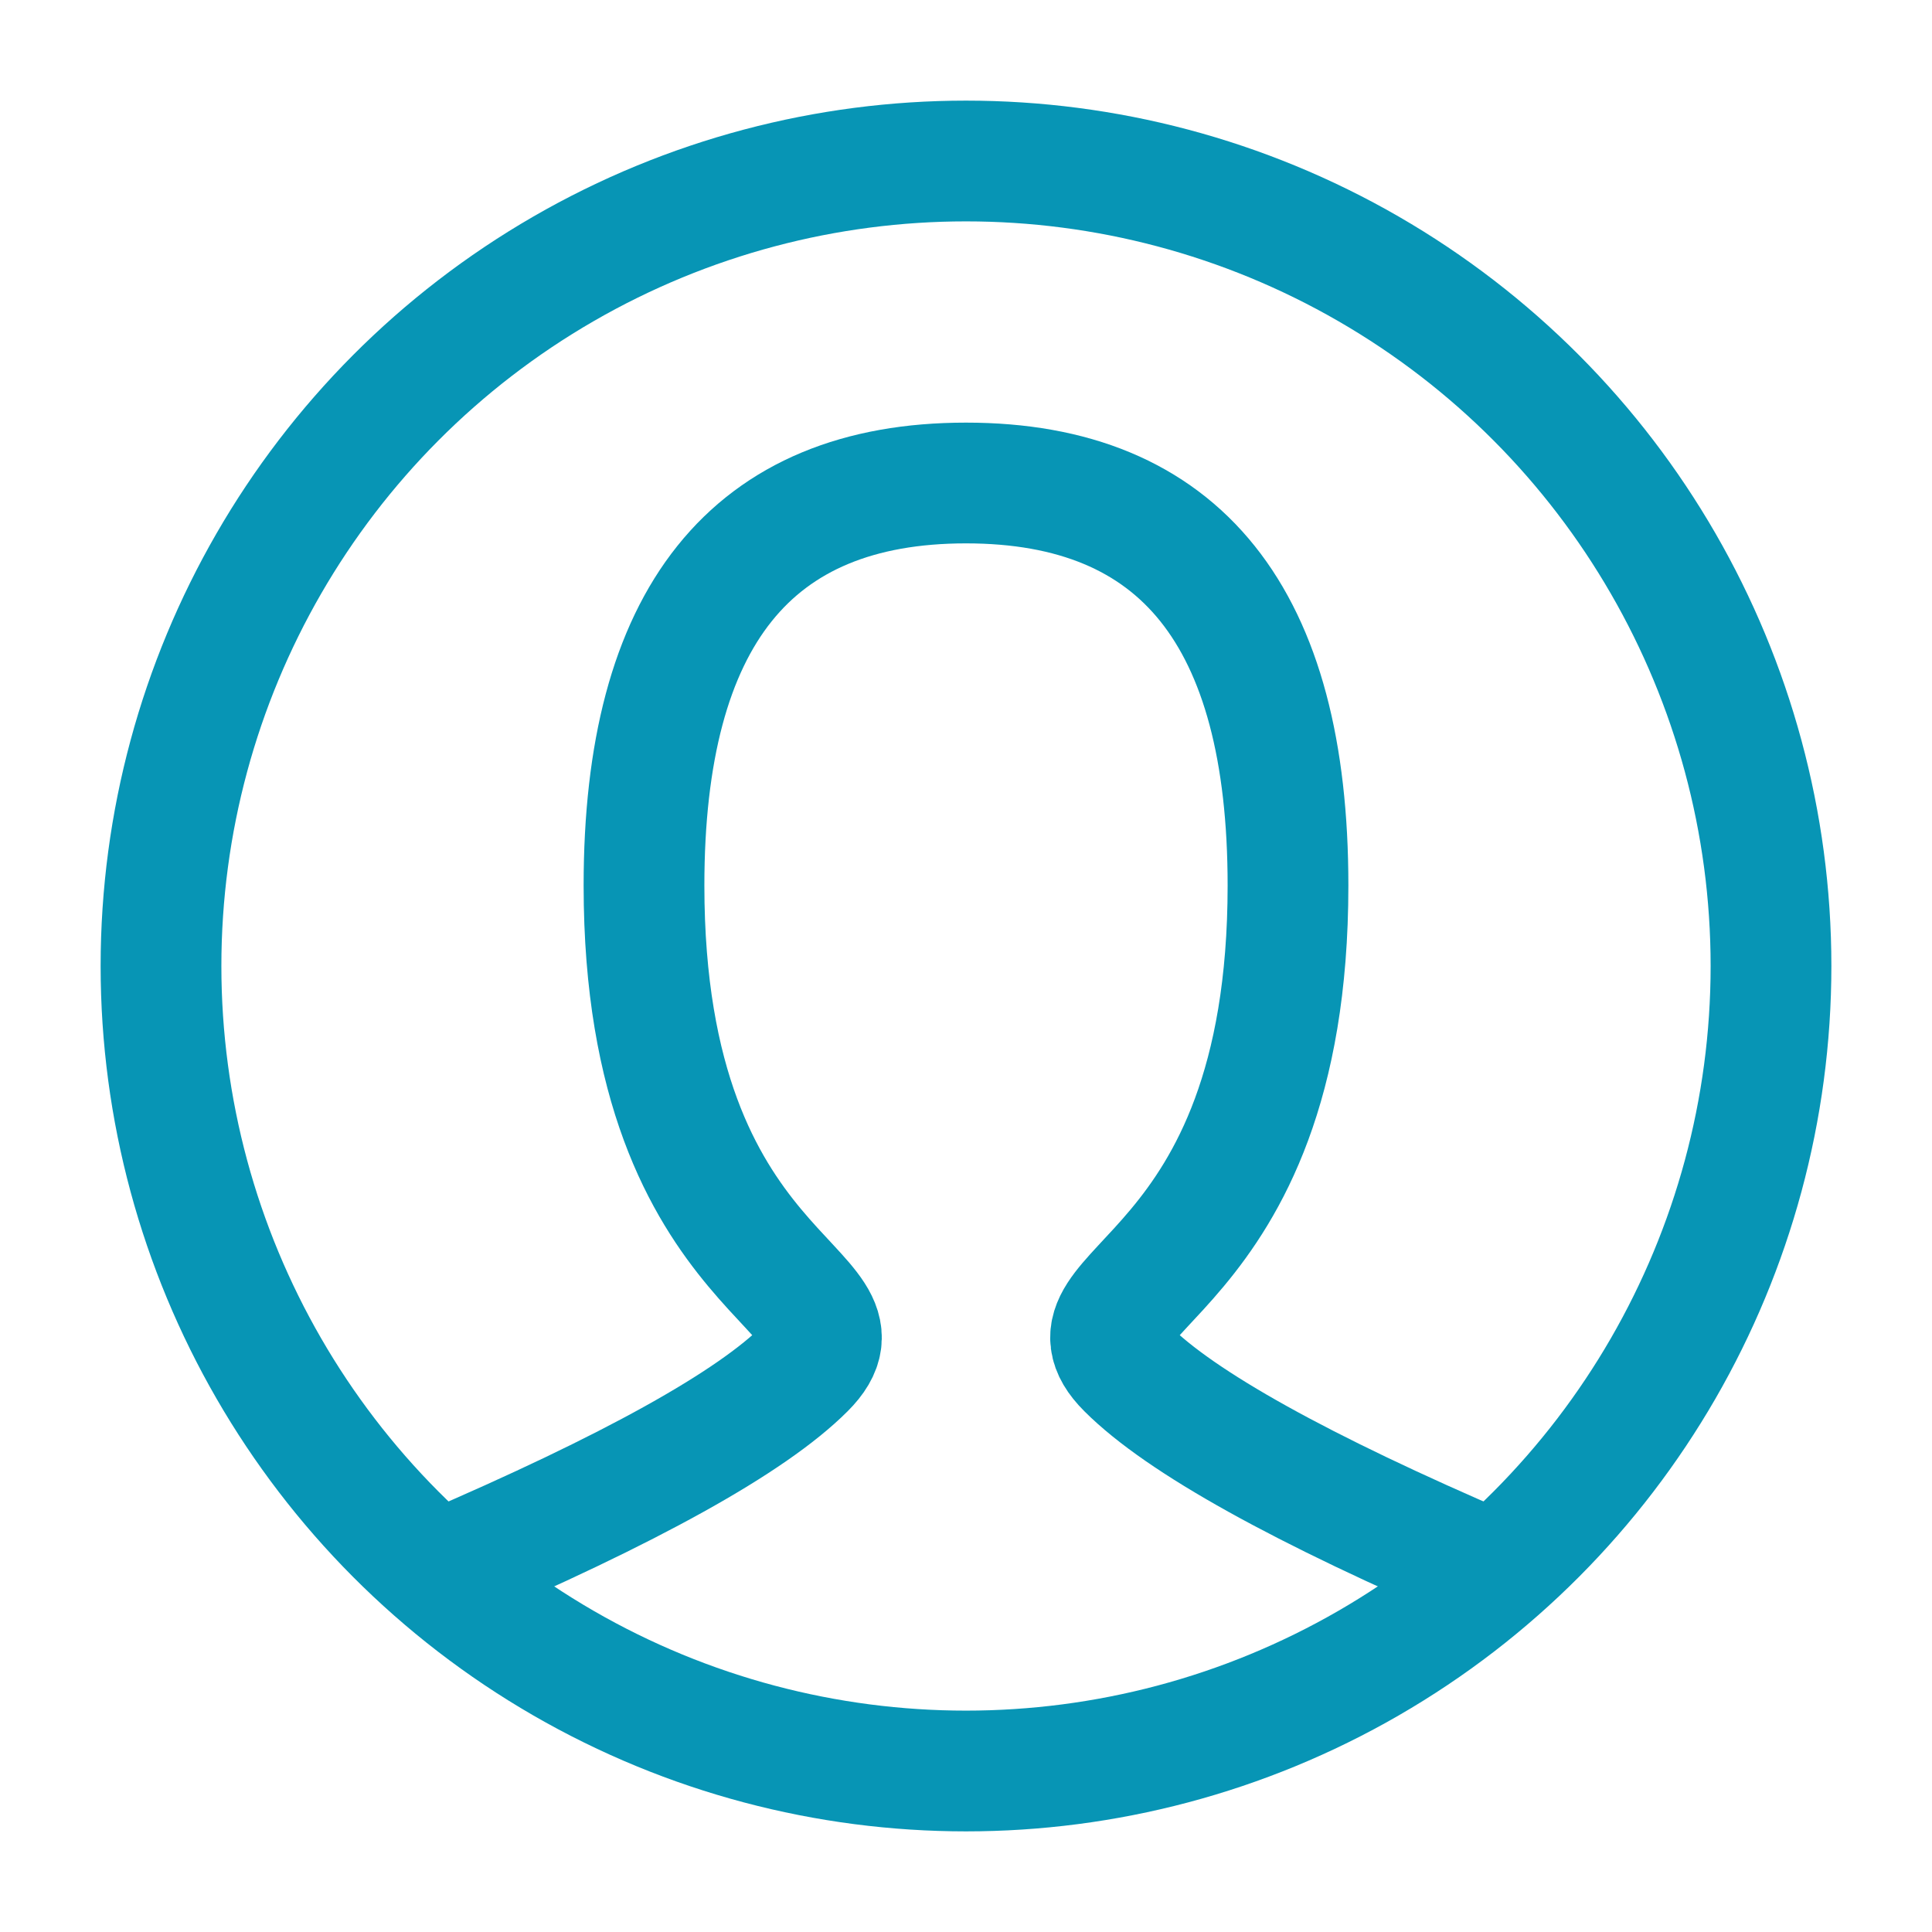 <svg role="img" xmlns="http://www.w3.org/2000/svg" width="32px" height="32px" viewBox="0 0 24 24" aria-labelledby="userIconTitle" stroke="#0795b5" stroke-width="1.5" stroke-linecap="square" stroke-linejoin="miter" fill="none" color="#0795b5"> <title id="userIconTitle">User</title> <path stroke-linecap="round" d="M5.5,19.5 C7.833,18.5 9.333,17.667 10,17 C11,16 8,16 8,11 C8,7.667 9.333,6 12,6 C14.667,6 16,7.667 16,11 C16,16 13,16 14,17 C14.667,17.667 16.167,18.5 18.5,19.5"/> <circle cx="12" cy="12" r="10"/> </svg>